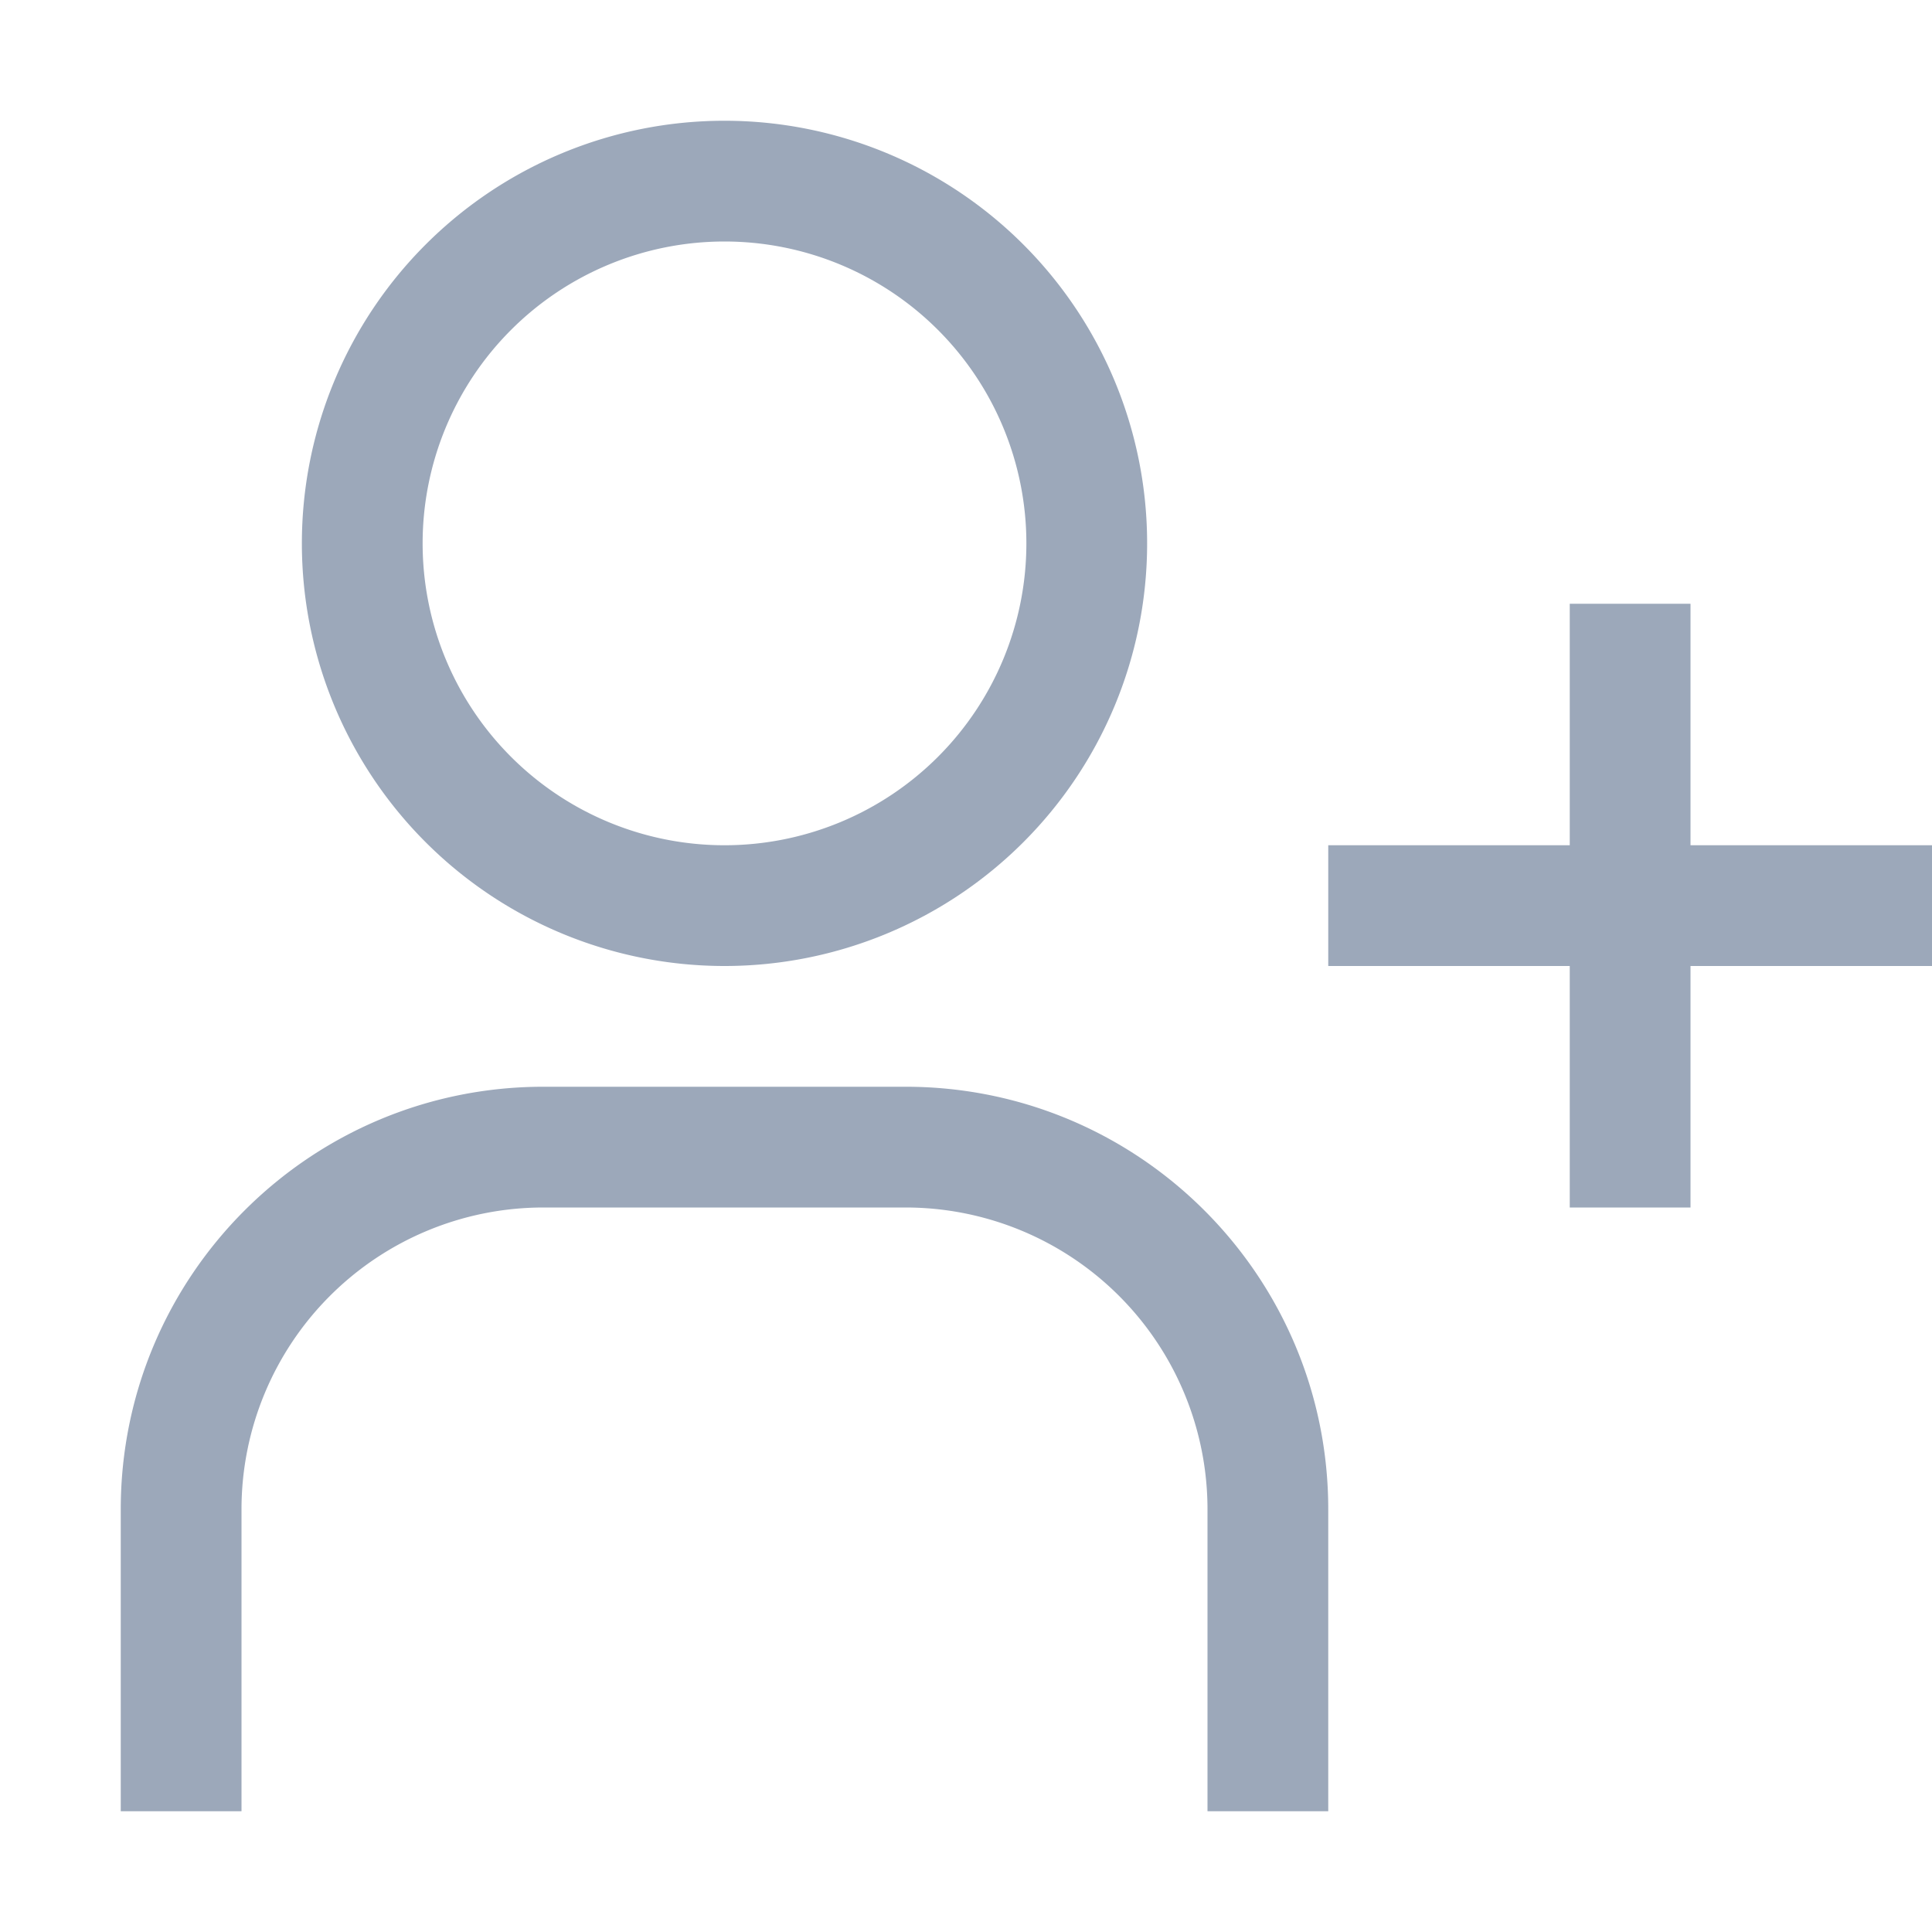 <svg width="24" height="24" viewBox="0 0 24 24" fill="none" xmlns="http://www.w3.org/2000/svg">
    <path fill-rule="evenodd" clip-rule="evenodd" d="M24 10.5h-3v-3h-1.5v3h-3V12h3v3H21v-3h3v-1.5zM9 3a3.75 3.75 0 1 1 0 7.5A3.75 3.75 0 0 1 9 3zm0-1.5A5.25 5.25 0 1 0 9 12 5.25 5.25 0 0 0 9 1.5zm7.5 21H15v-3.75A3.75 3.75 0 0 0 11.25 15h-4.5A3.75 3.75 0 0 0 3 18.75v3.75H1.5v-3.75c0-2.9 2.35-5.25 5.25-5.25h4.5c2.9 0 5.25 2.35 5.25 5.25v3.75z" fill="#9CA8BA"/>
</svg>
